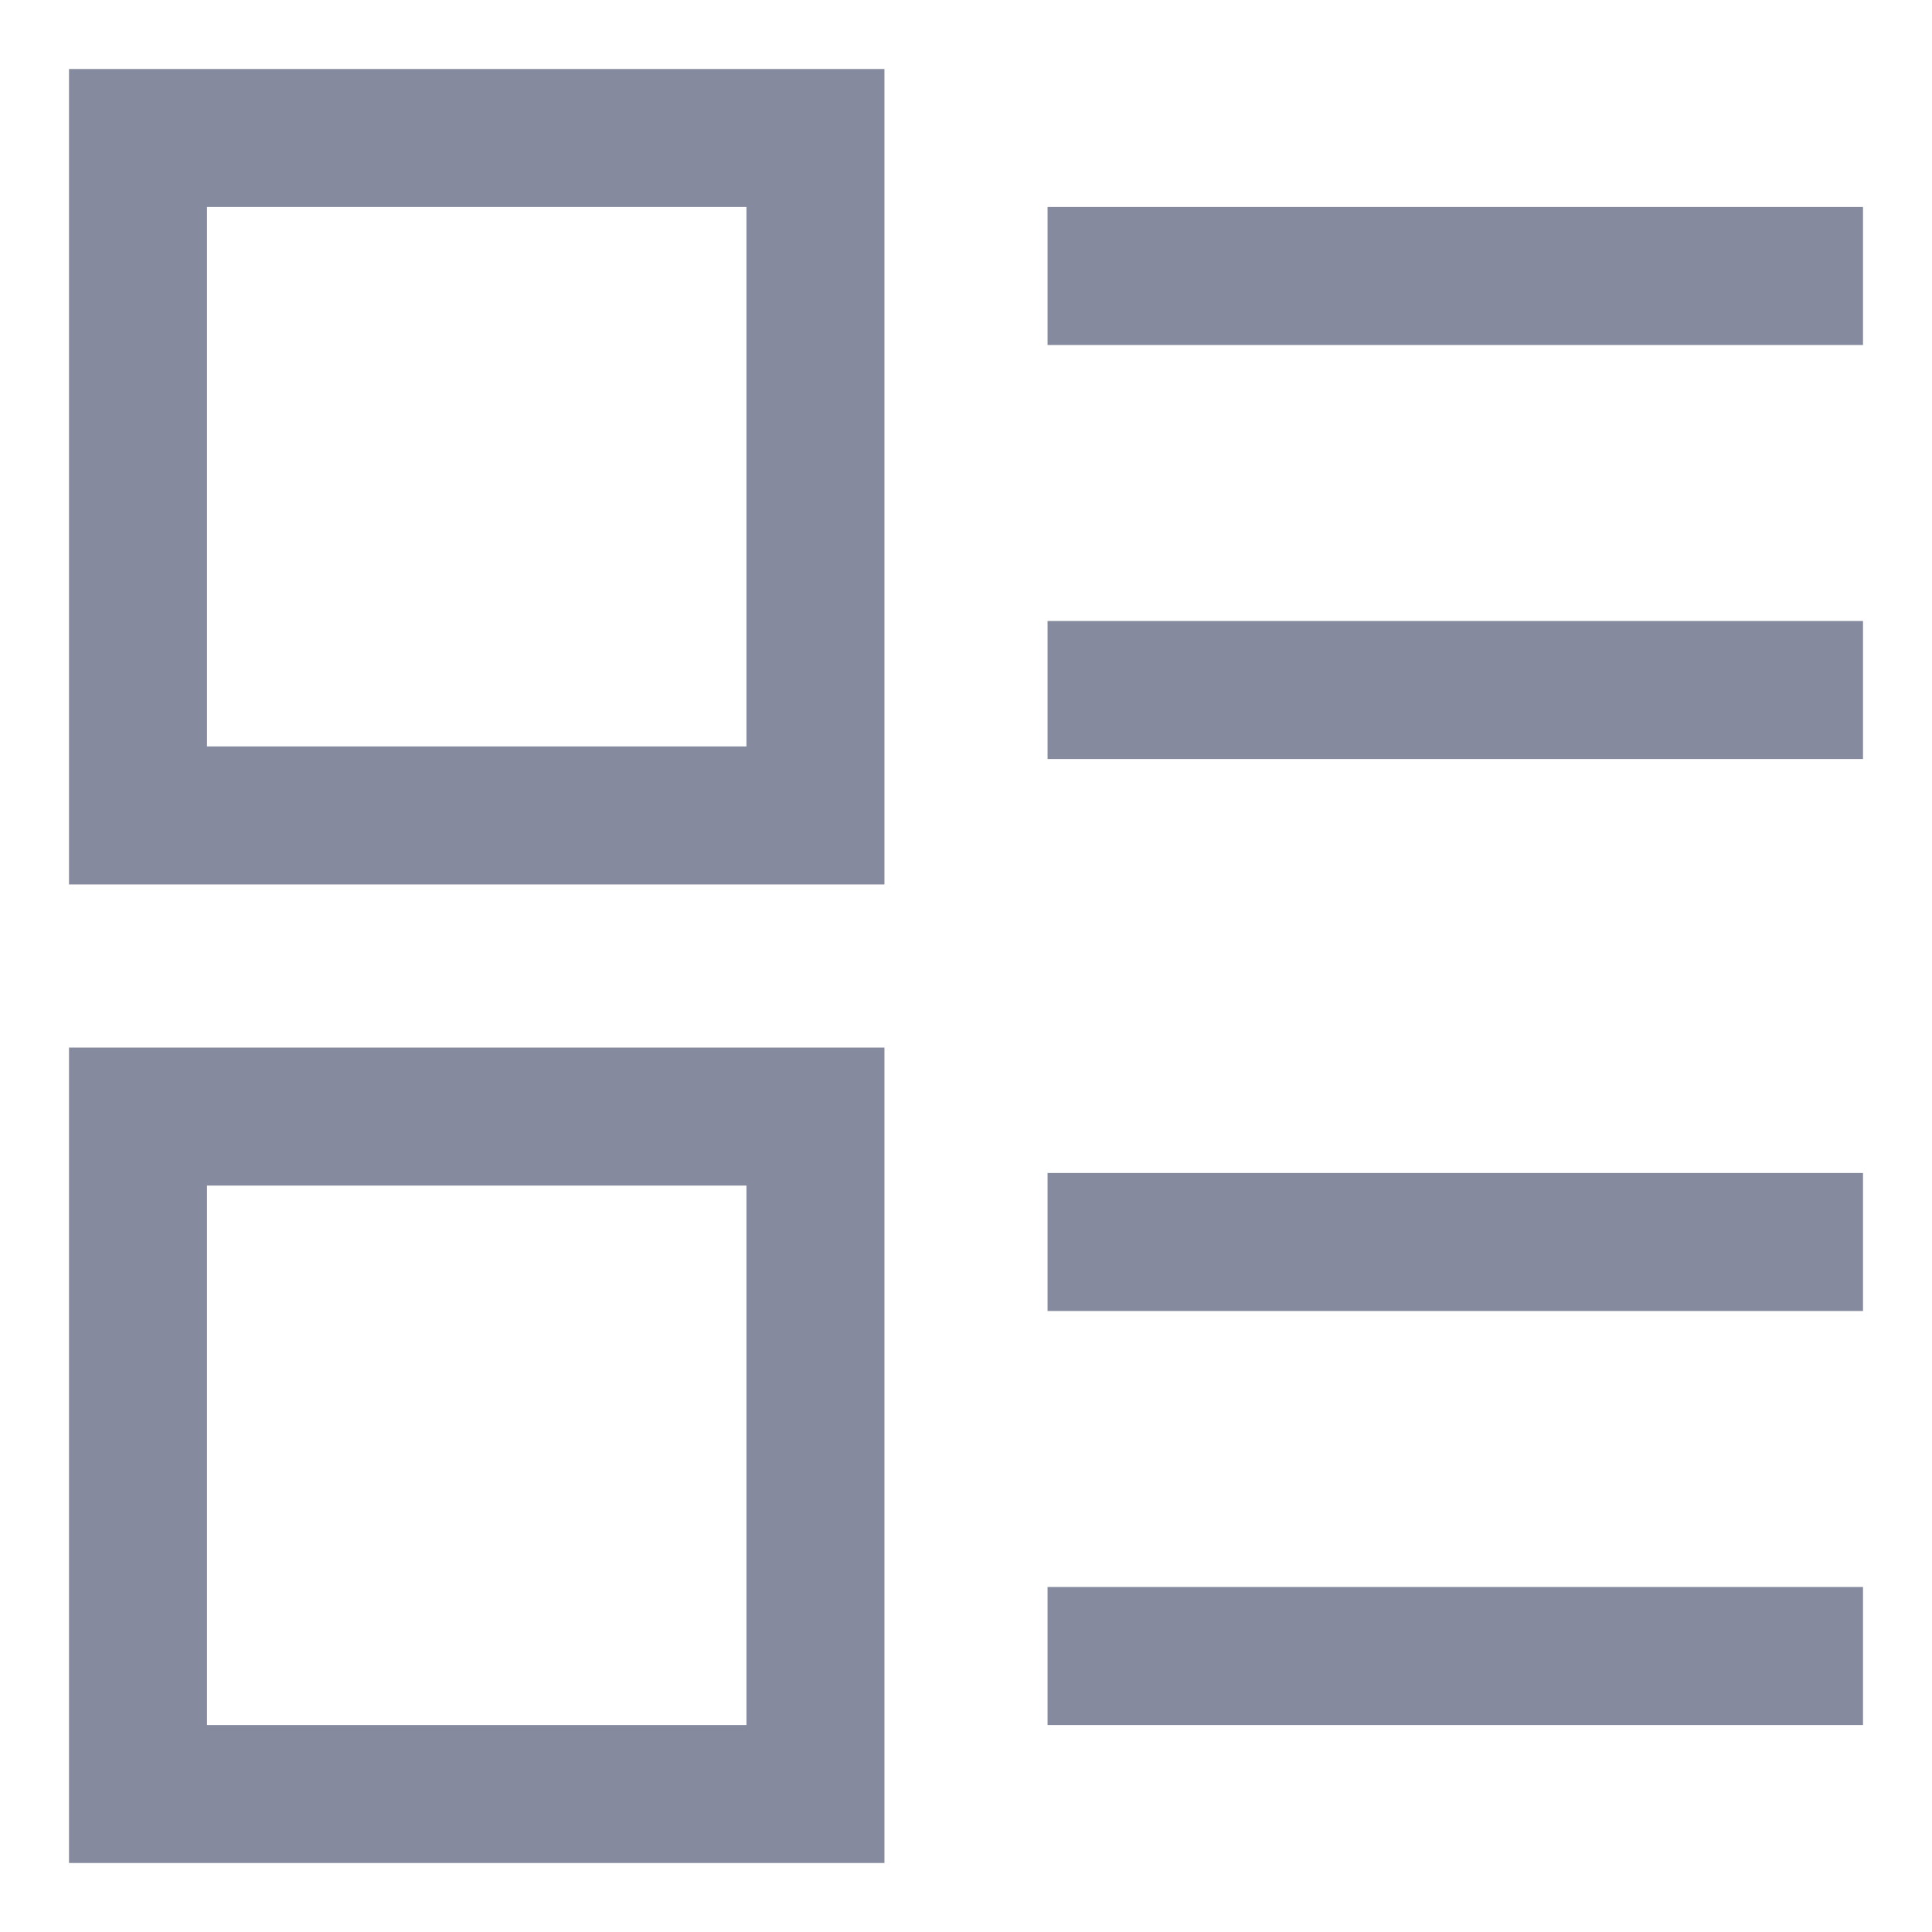 <?xml version="1.0" encoding="UTF-8" standalone="no"?>
<svg width="14px" height="14px" viewBox="0 0 14 14" version="1.1" xmlns="http://www.w3.org/2000/svg" xmlns:xlink="http://www.w3.org/1999/xlink">
    <!-- Generator: Sketch 41.2 (35397) - http://www.bohemiancoding.com/sketch -->
    <title>list</title>
    <desc>Created with Sketch.</desc>
    <defs></defs>
    <g id="Page-1" stroke="none" stroke-width="1" fill="none" fill-rule="evenodd">
        <g id="list-icon" fill="#868A9F">
            <g id="Option#3">
                <g id="Main-Feed-(Grid-View)">
                    <g id="panel">
                        <g id="secondary_controls">
                            <g id="item#2">
                                <g id="list">
                                    <path d="M1.5,1.5 L1.5,5.409 L5.409,5.409 L5.409,1.5 L1.5,1.5 Z M6.409,0.5 L6.409,6.409 L0.5,6.409 L0.5,0.5 L6.409,0.5 Z" id="Rectangle-path"></path>
                                    <path d="M1.5,12.5 L5.409,12.5 L5.409,8.591 L1.5,8.591 L1.5,12.5 Z M6.409,7.591 L6.409,13.5 L0.5,13.5 L0.5,7.591 L6.409,7.591 Z" id="Rectangle-path"></path>
                                    <polygon id="Shape" points="7.591 2.5 13.5 2.5 13.5 1.5 7.591 1.5"></polygon>
                                    <polygon id="Shape" points="7.591 5.5 13.5 5.5 13.5 4.5 7.591 4.5"></polygon>
                                    <polygon id="Shape" points="7.591 9.5 13.5 9.5 13.5 8.5 7.591 8.5"></polygon>
                                    <polygon id="Shape" points="7.591 12.5 13.5 12.5 13.5 11.5 7.591 11.5"></polygon>
                                </g>
                            </g>
                        </g>
                    </g>
                </g>
            </g>
        </g>
    </g>
</svg>